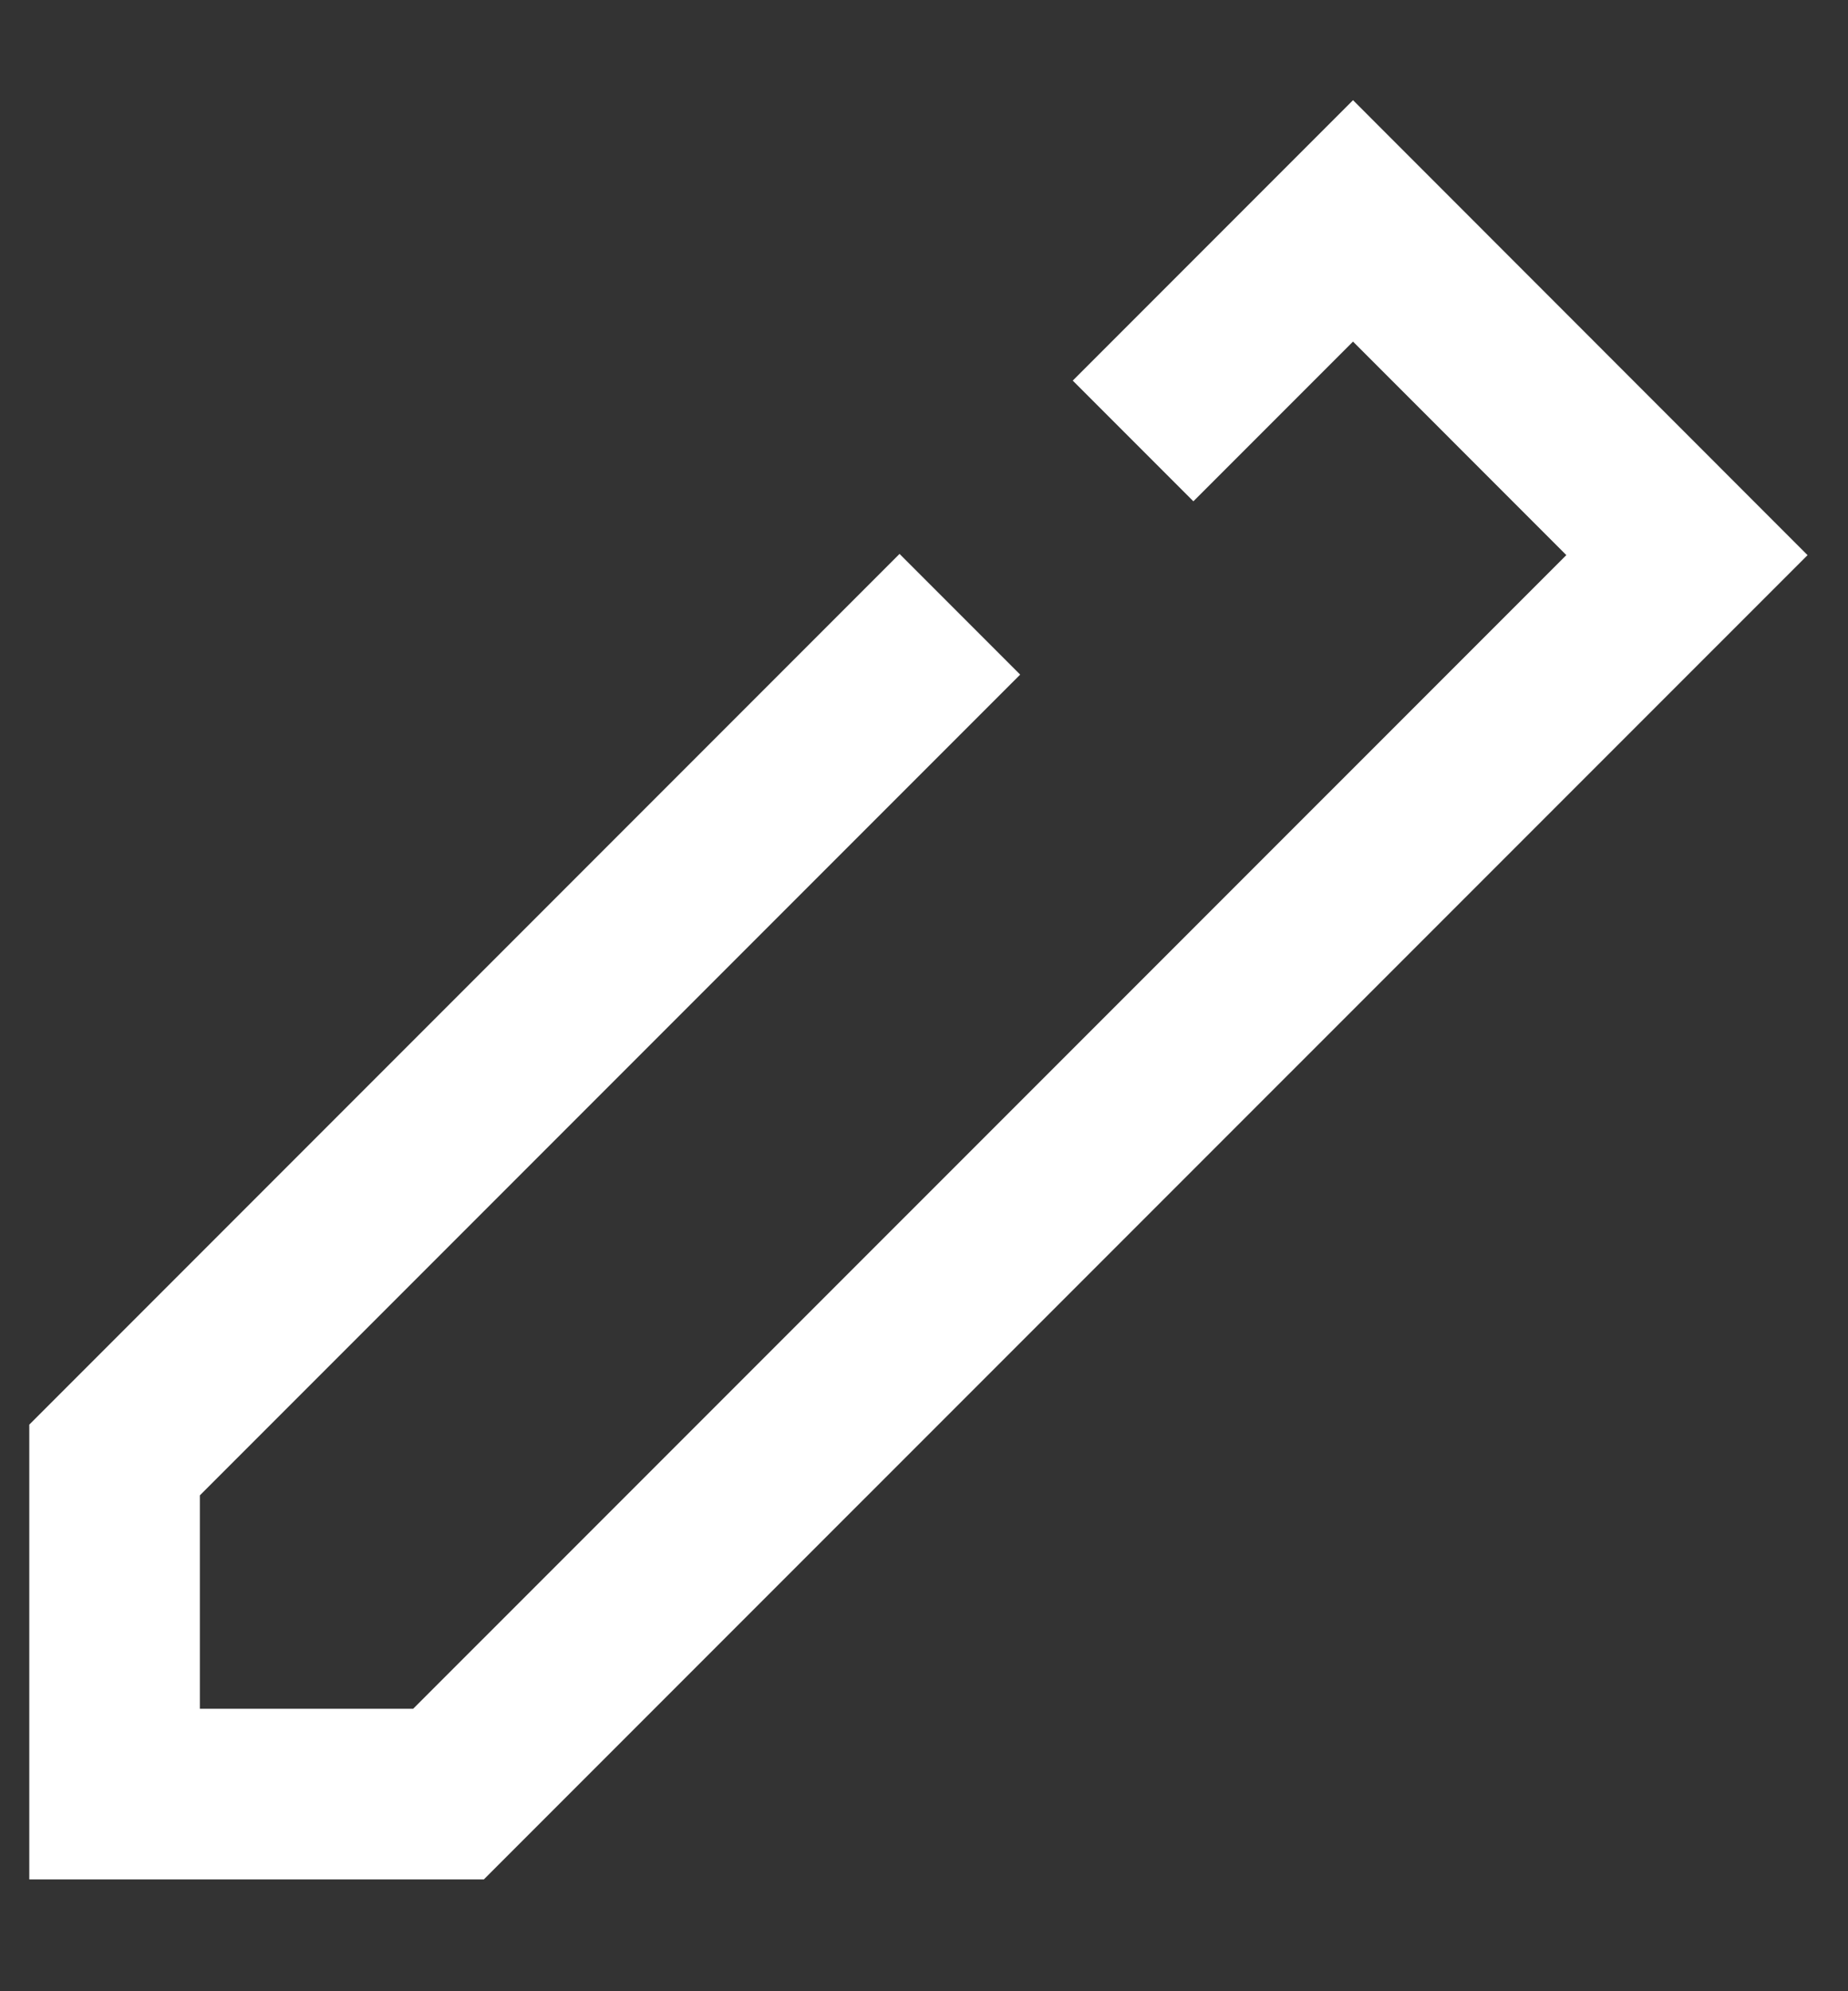 <svg width="13" height="14" viewBox="0 0 13 14" fill="none" xmlns="http://www.w3.org/2000/svg">
<rect x="0" y="0" width="13" height="14" fill="#333333" stroke="none"/>
<path d="M8.395 2.676L9.518 1.553L11.867 3.903L3.155 12.614L0.806 12.614L0.806 10.265L6.328 4.743" stroke="white" stroke-width="1.2" stroke-linecap="square"/>
</svg>
